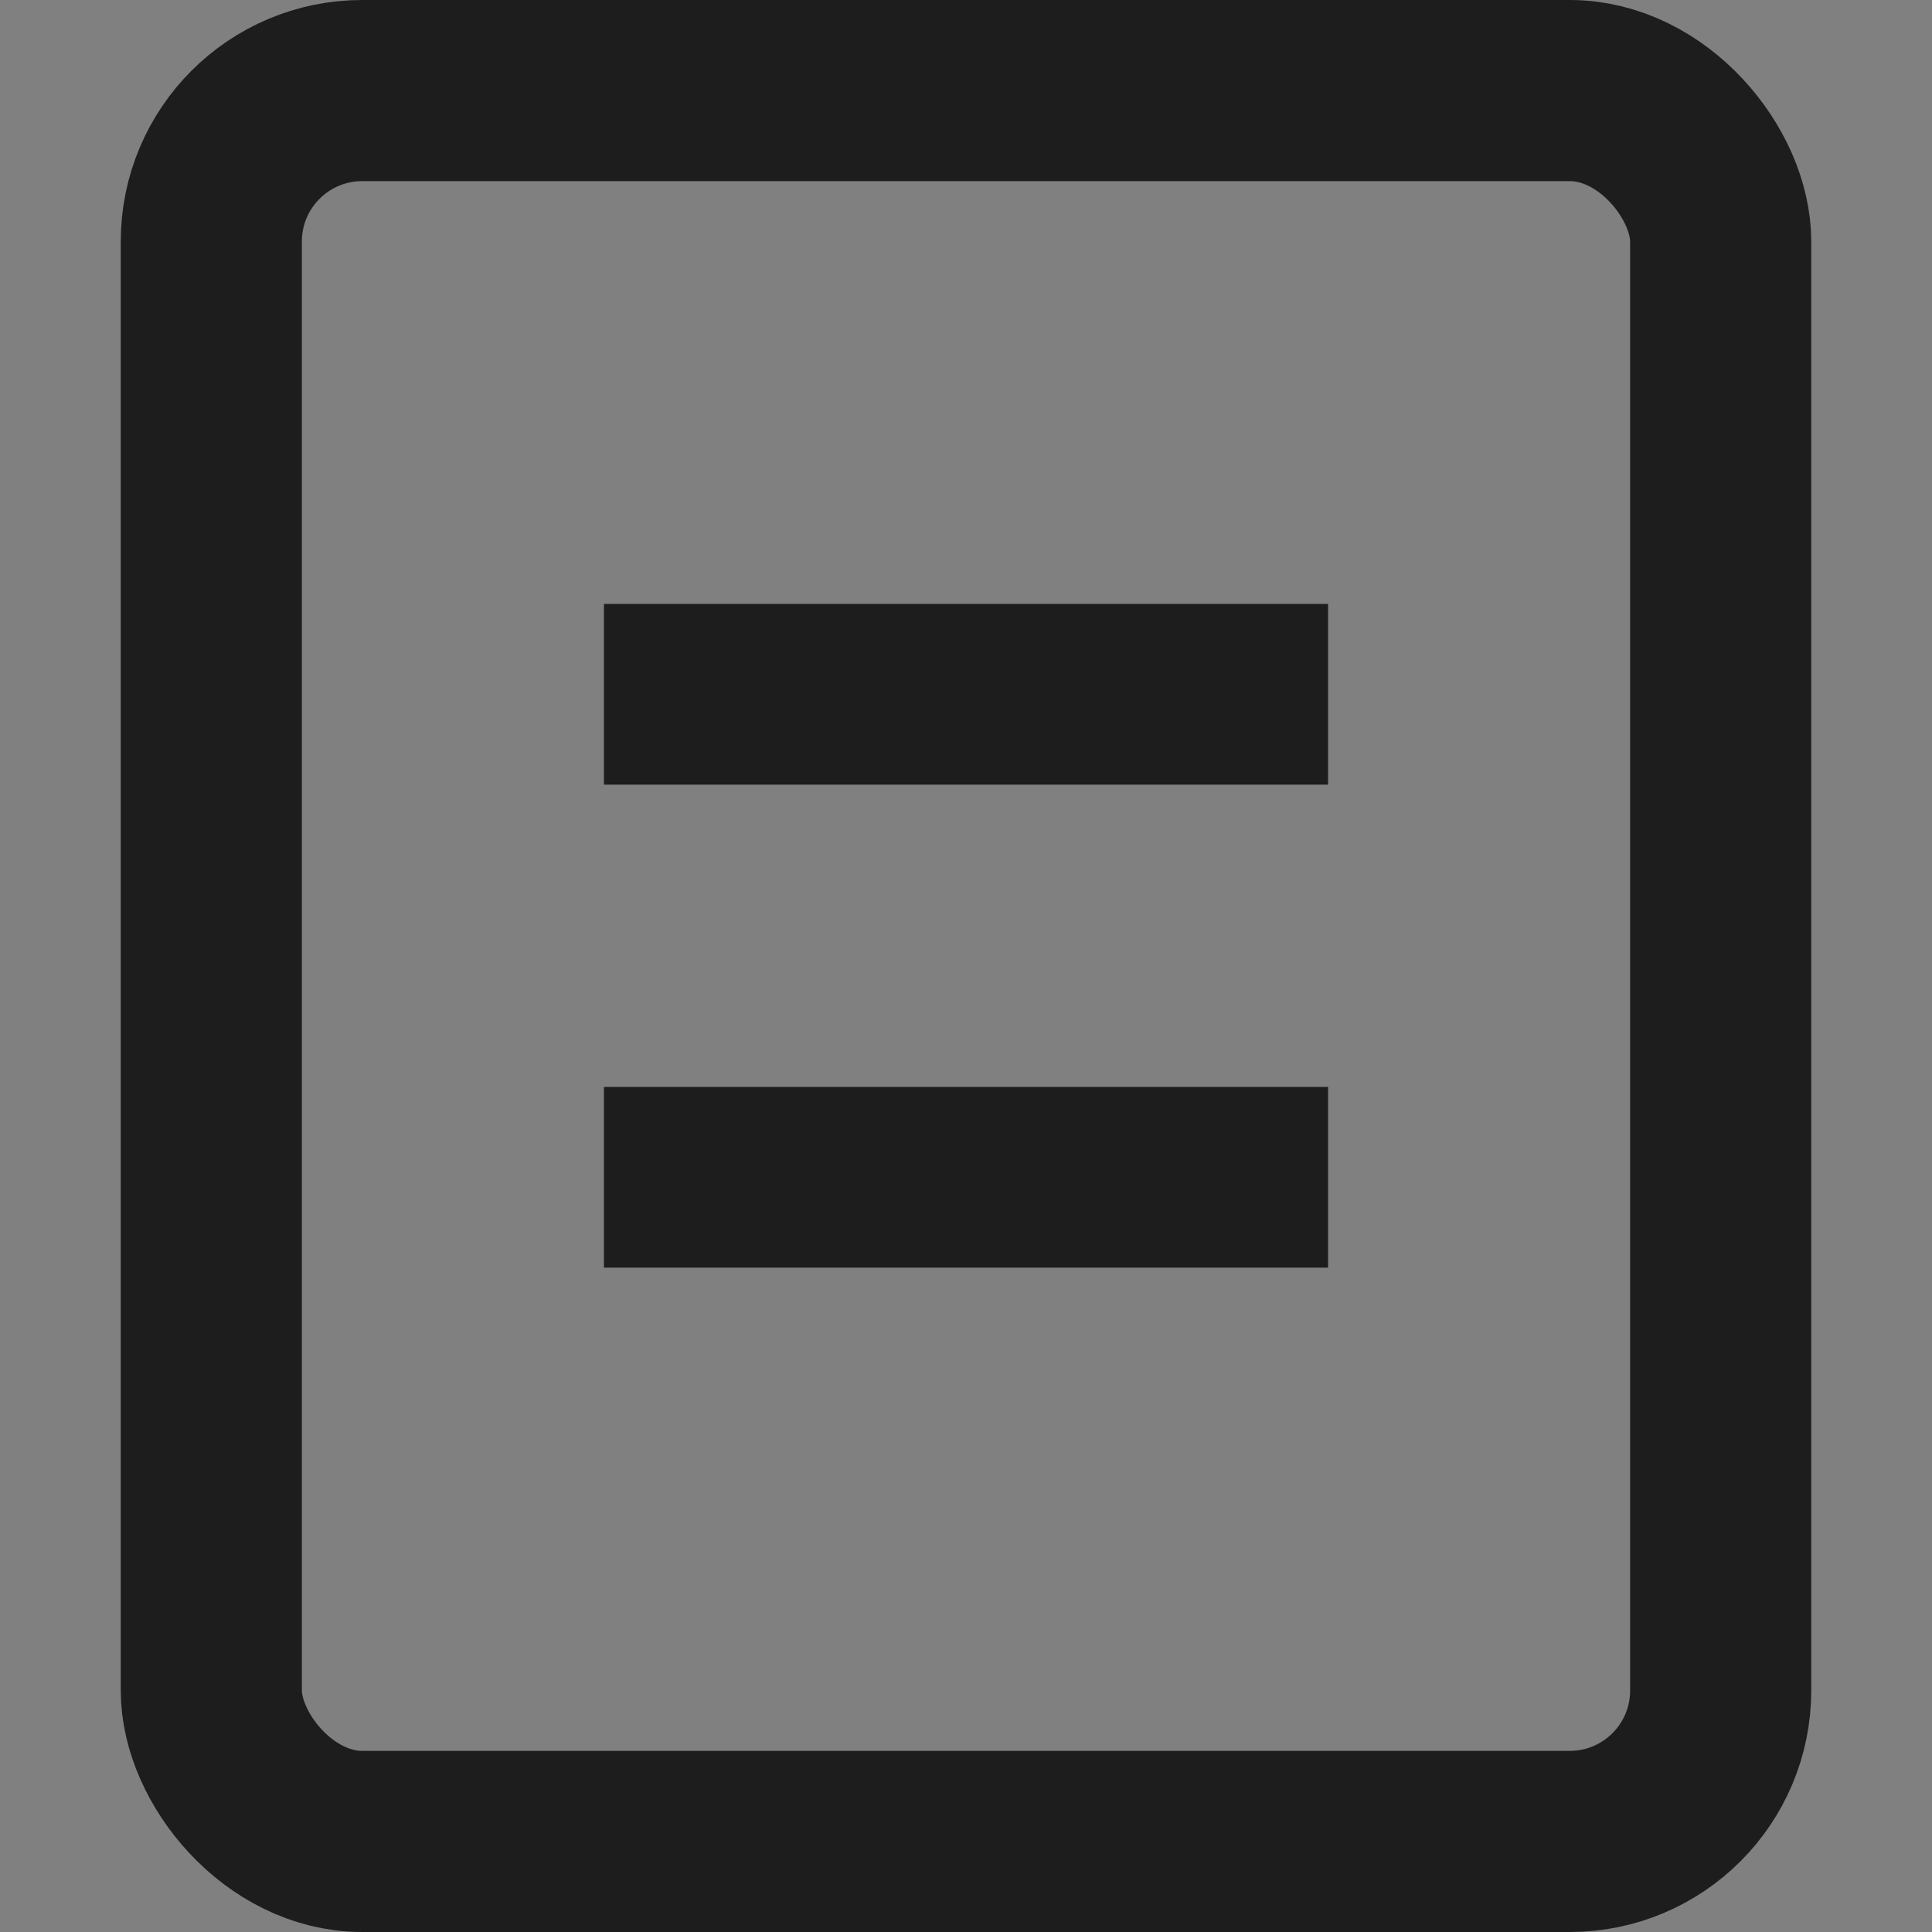 <svg xmlns="http://www.w3.org/2000/svg" width="16" height="16" viewBox="0 0 16 16">
    <rect x="0" y="0" width="16" height="16" fill="#808080" stroke="none"/>
    <g data-name="ico / notice">
        <path style="opacity:.2;fill:none" d="M0 0h16v16H0z"/>
        <g data-name="사각형 2024" transform="translate(1)" style="stroke-width:1.5px;stroke:#1d1d1d;fill:none">
            <rect width="14" height="16" rx="2" style="stroke:none"/>
            <rect x=".75" y=".75" width="12.5" height="14.5" rx="1.25" style="fill:none"/>
        </g>
        <g data-name="사각형 2025" style="fill:#fff;stroke:#1d1d1d">
            <path style="stroke:none" d="M0 0h6v1.5H0z" transform="translate(5 5)"/>
            <path style="fill:none" d="M.5.5h5V1h-5z" transform="translate(5 5)"/>
        </g>
        <g data-name="사각형 2026" style="fill:#fff;stroke:#1d1d1d">
            <path style="stroke:none" d="M0 0h6v1.5H0z" transform="translate(5 9)"/>
            <path style="fill:none" d="M.5.5h5V1h-5z" transform="translate(5 9)"/>
        </g>
    </g>
</svg>
